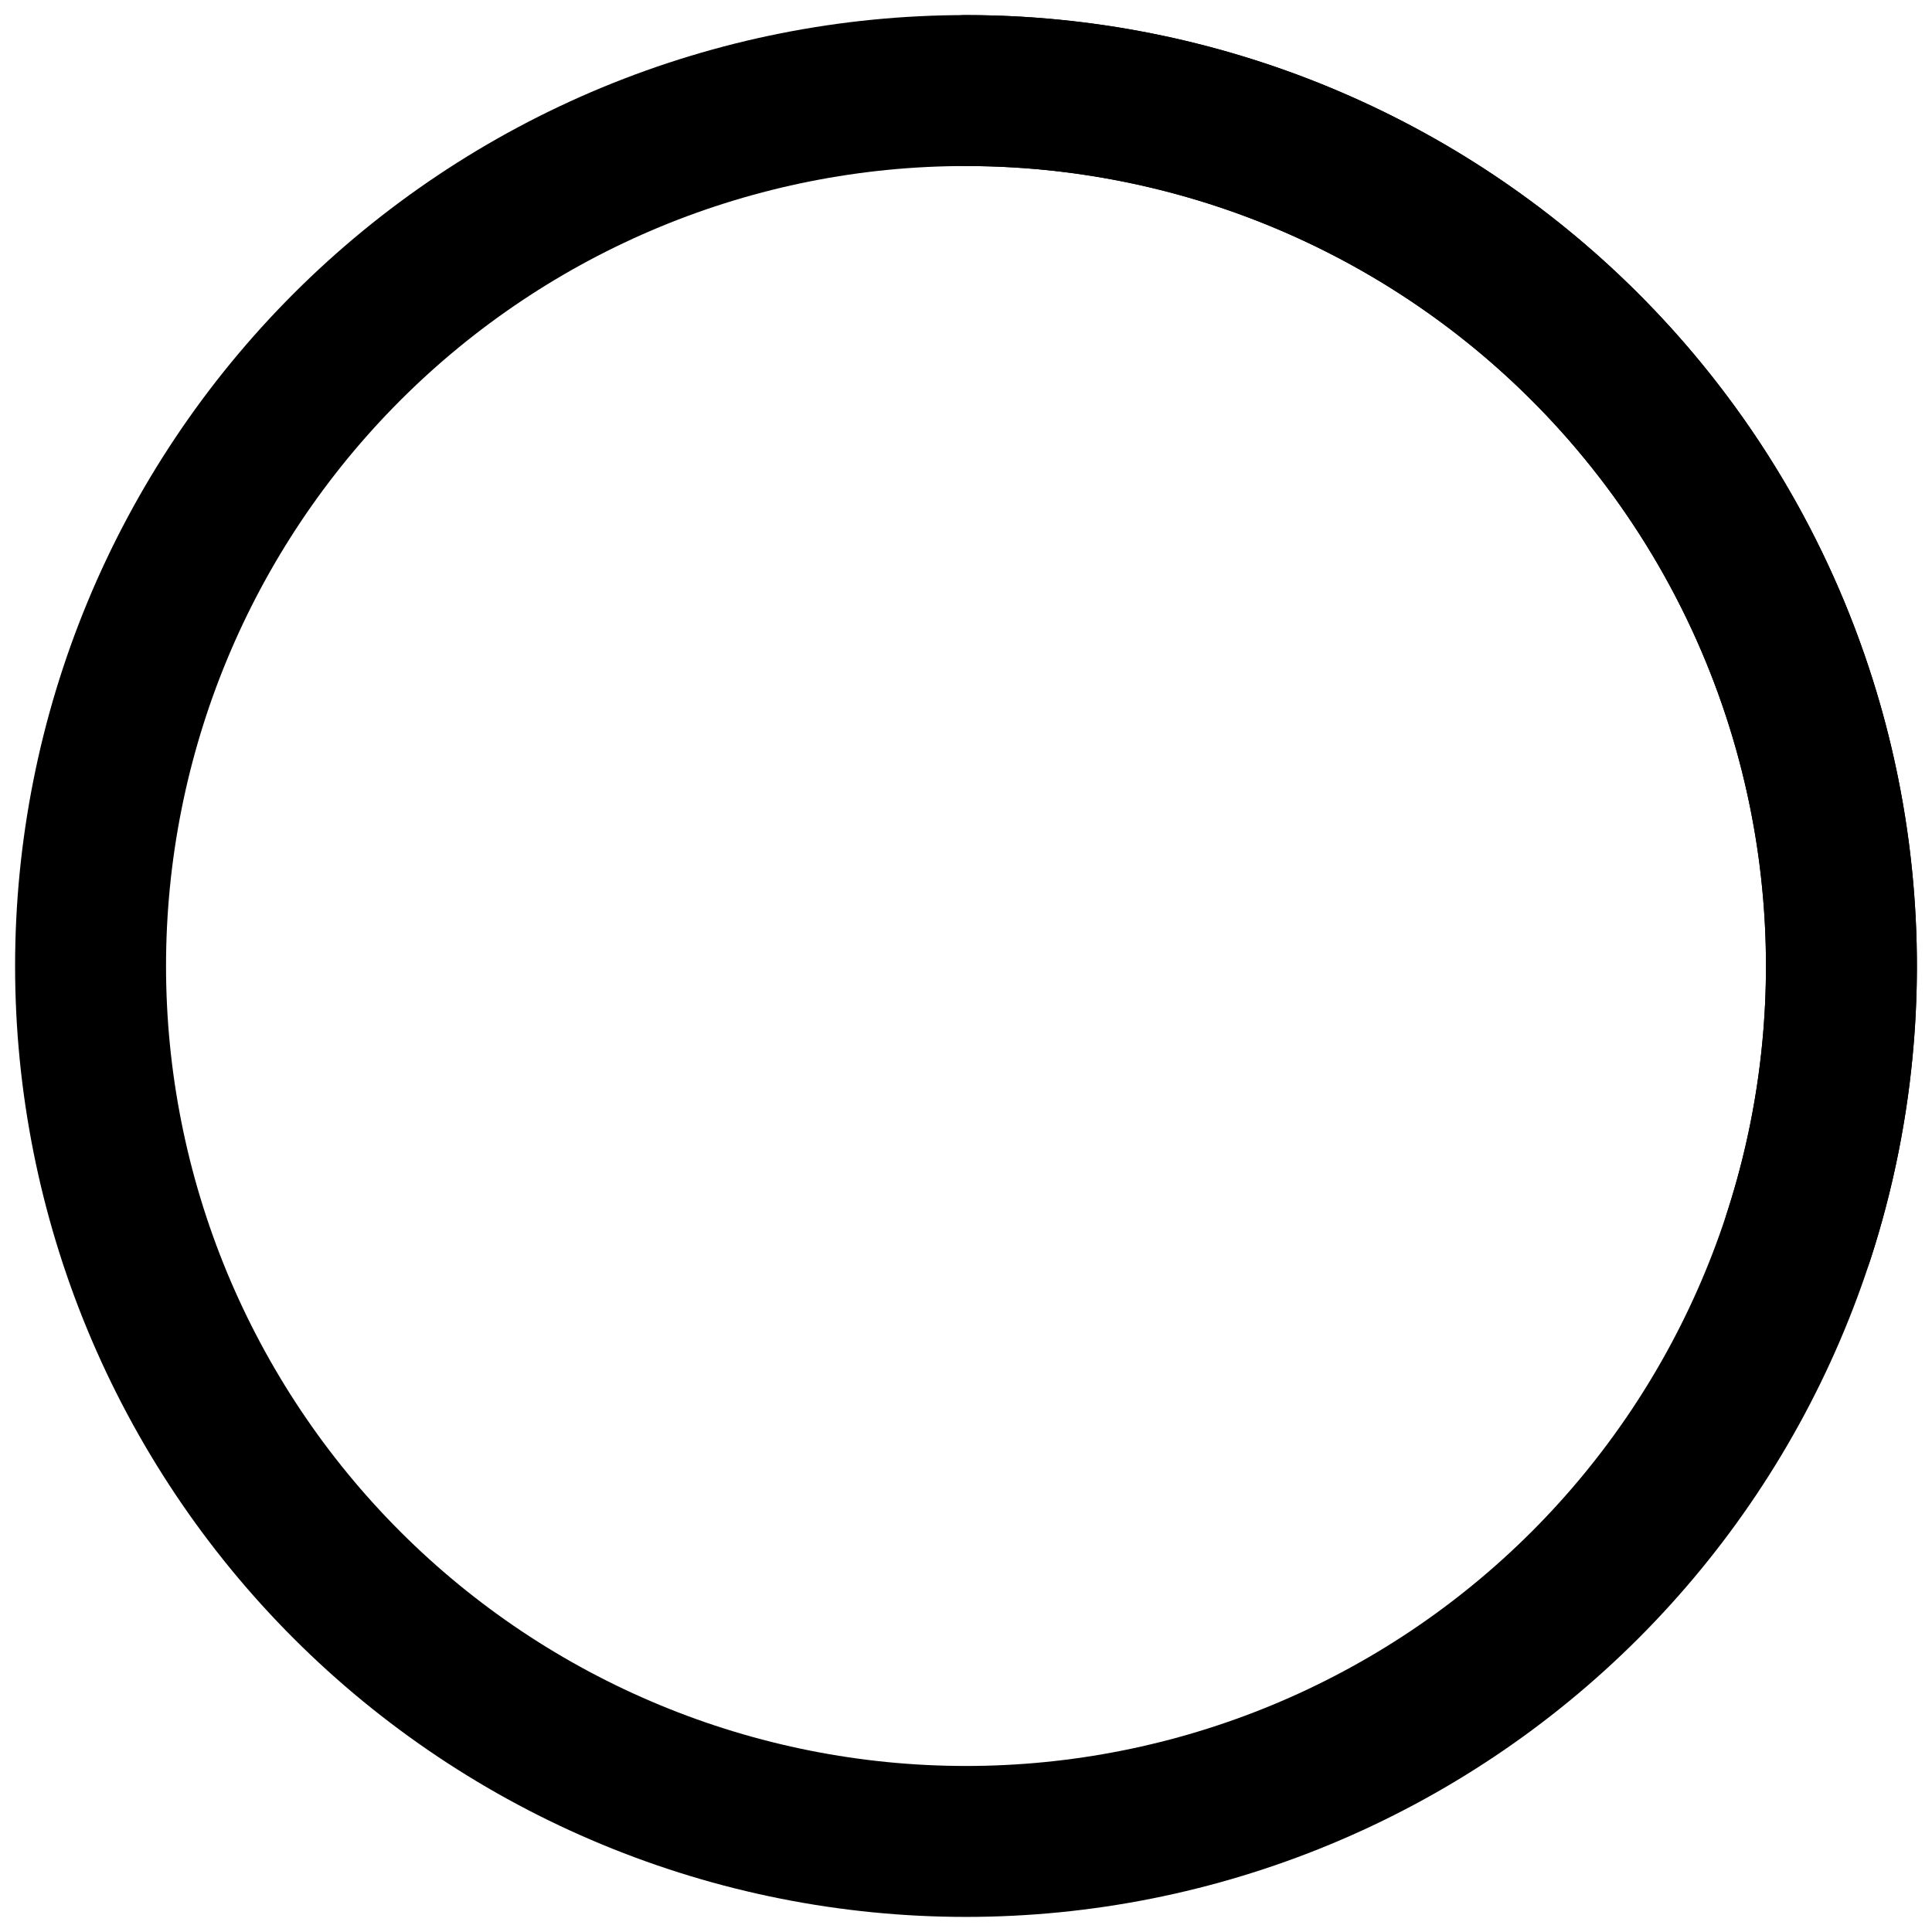 <svg className="text-gray-300 animate-spin" viewBox="0 0 64 64" fill="none" xmlns="http://www.w3.org/2000/svg"
                width="24" height="24">
                <path
                    d="M32 3C35.808 3 39.579 3.75 43.098 5.207C46.616 6.665 49.813 8.801 52.506 11.494C55.199 14.187 57.335 17.384 58.792 20.902C60.25 24.421 61 28.192 61 32C61 35.808 60.25 39.579 58.792 43.098C57.335 46.616 55.199 49.813 52.506 52.506C49.813 55.199 46.616 57.335 43.098 58.792C39.579 60.25 35.808 61 32 61C28.192 61 24.421 60.25 20.902 58.792C17.384 57.335 14.187 55.199 11.494 52.506C8.801 49.813 6.665 46.616 5.207 43.098C3.75 39.579 3 35.808 3 32C3 28.192 3.75 24.421 5.207 20.902C6.665 17.384 8.801 14.187 11.494 11.494C14.187 8.801 17.384 6.665 20.902 5.207C24.421 3.75 28.192 3 32 3L32 3Z"
                    stroke="currentColor" stroke-width="5" stroke-linecap="round" stroke-linejoin="round"></path>
                <path
                    d="M32 3C36.578 3 41.091 4.084 45.169 6.163C49.248 8.241 52.776 11.256 55.466 14.96C58.156 18.665 59.93 22.953 60.645 27.475C61.359 31.997 60.993 36.623 59.576 40.976"
                    stroke="currentColor" stroke-width="5" stroke-linecap="round" stroke-linejoin="round" className="text-gray-900">
                </path>
            </svg>